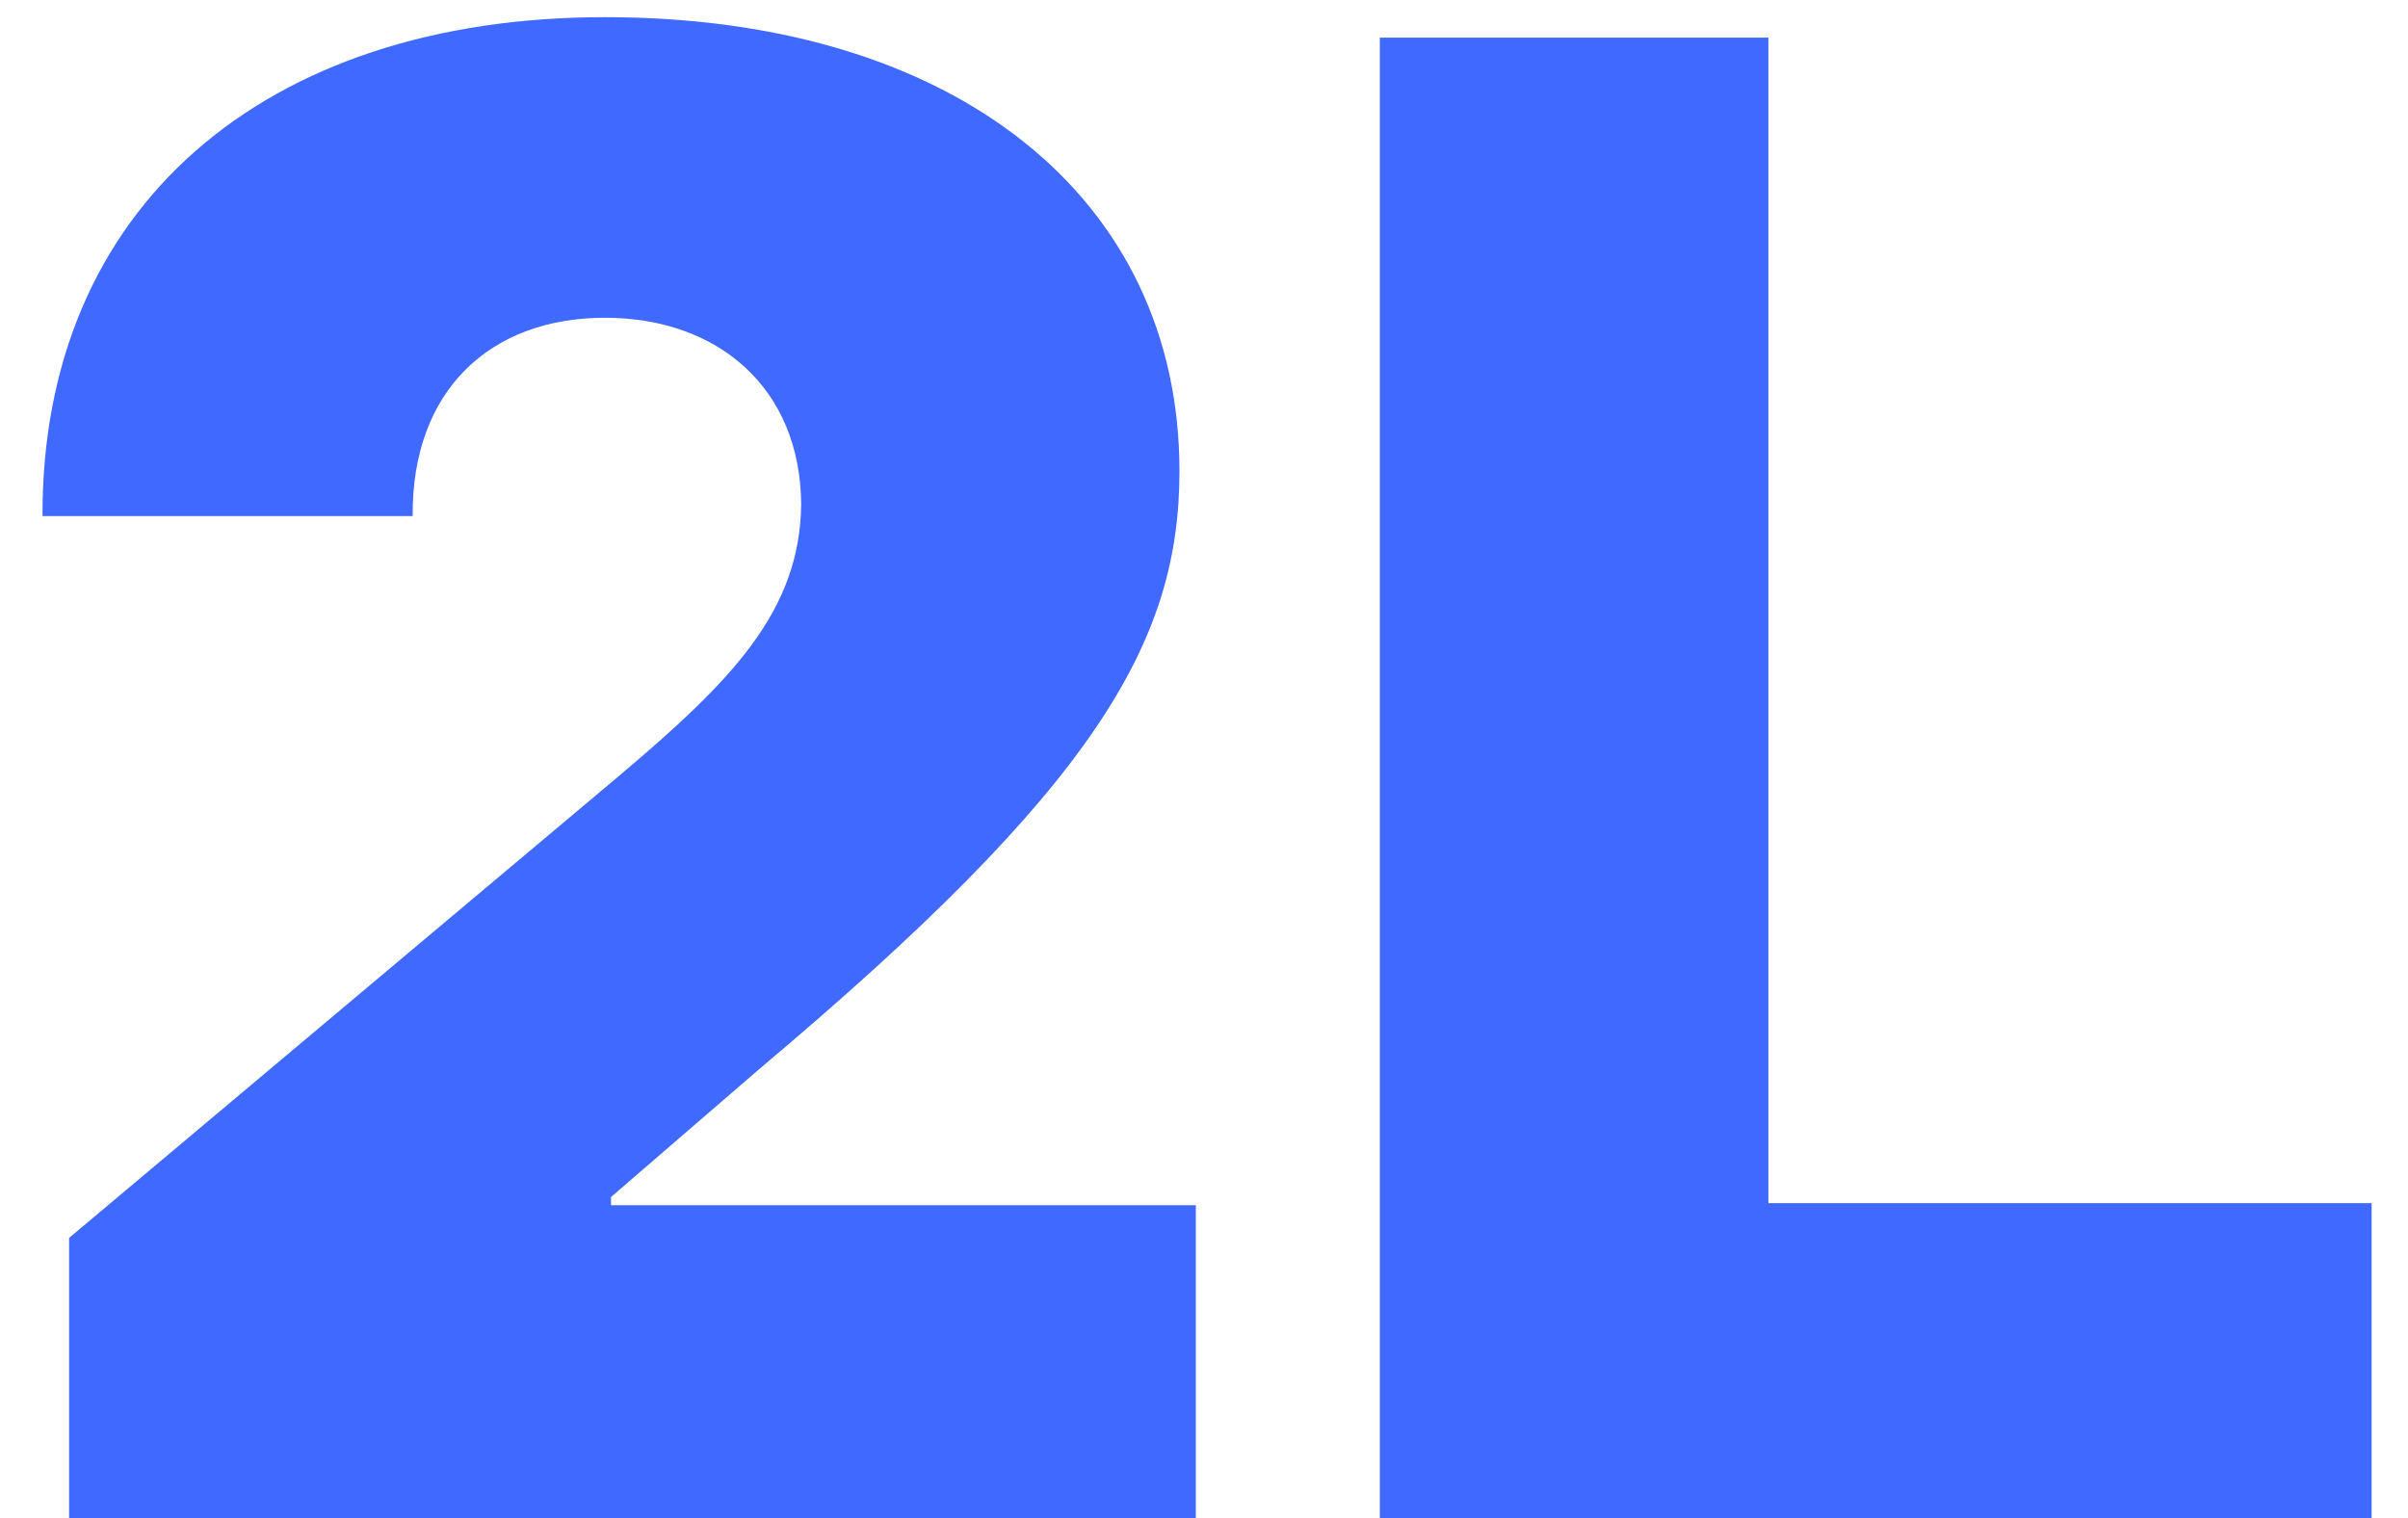 <svg width="46" height="29" viewBox="0 0 46 29" fill="none" xmlns="http://www.w3.org/2000/svg">
<path d="M1.32 29H22.844V23.023H11.672V22.867L14.523 20.406C20.91 15.035 22.531 12.281 22.531 9C22.531 3.785 18.254 0.328 11.555 0.328C5.051 0.328 0.793 3.961 0.812 9.859H7.883C7.863 7.457 9.367 6.07 11.555 6.07C13.723 6.07 15.285 7.418 15.305 9.625C15.285 11.676 13.977 13.004 11.828 14.82L1.32 23.648V29ZM26.359 29H45.305V22.984H33.781V0.719H26.359V29Z" fill="#3F69FF"/>
</svg>
